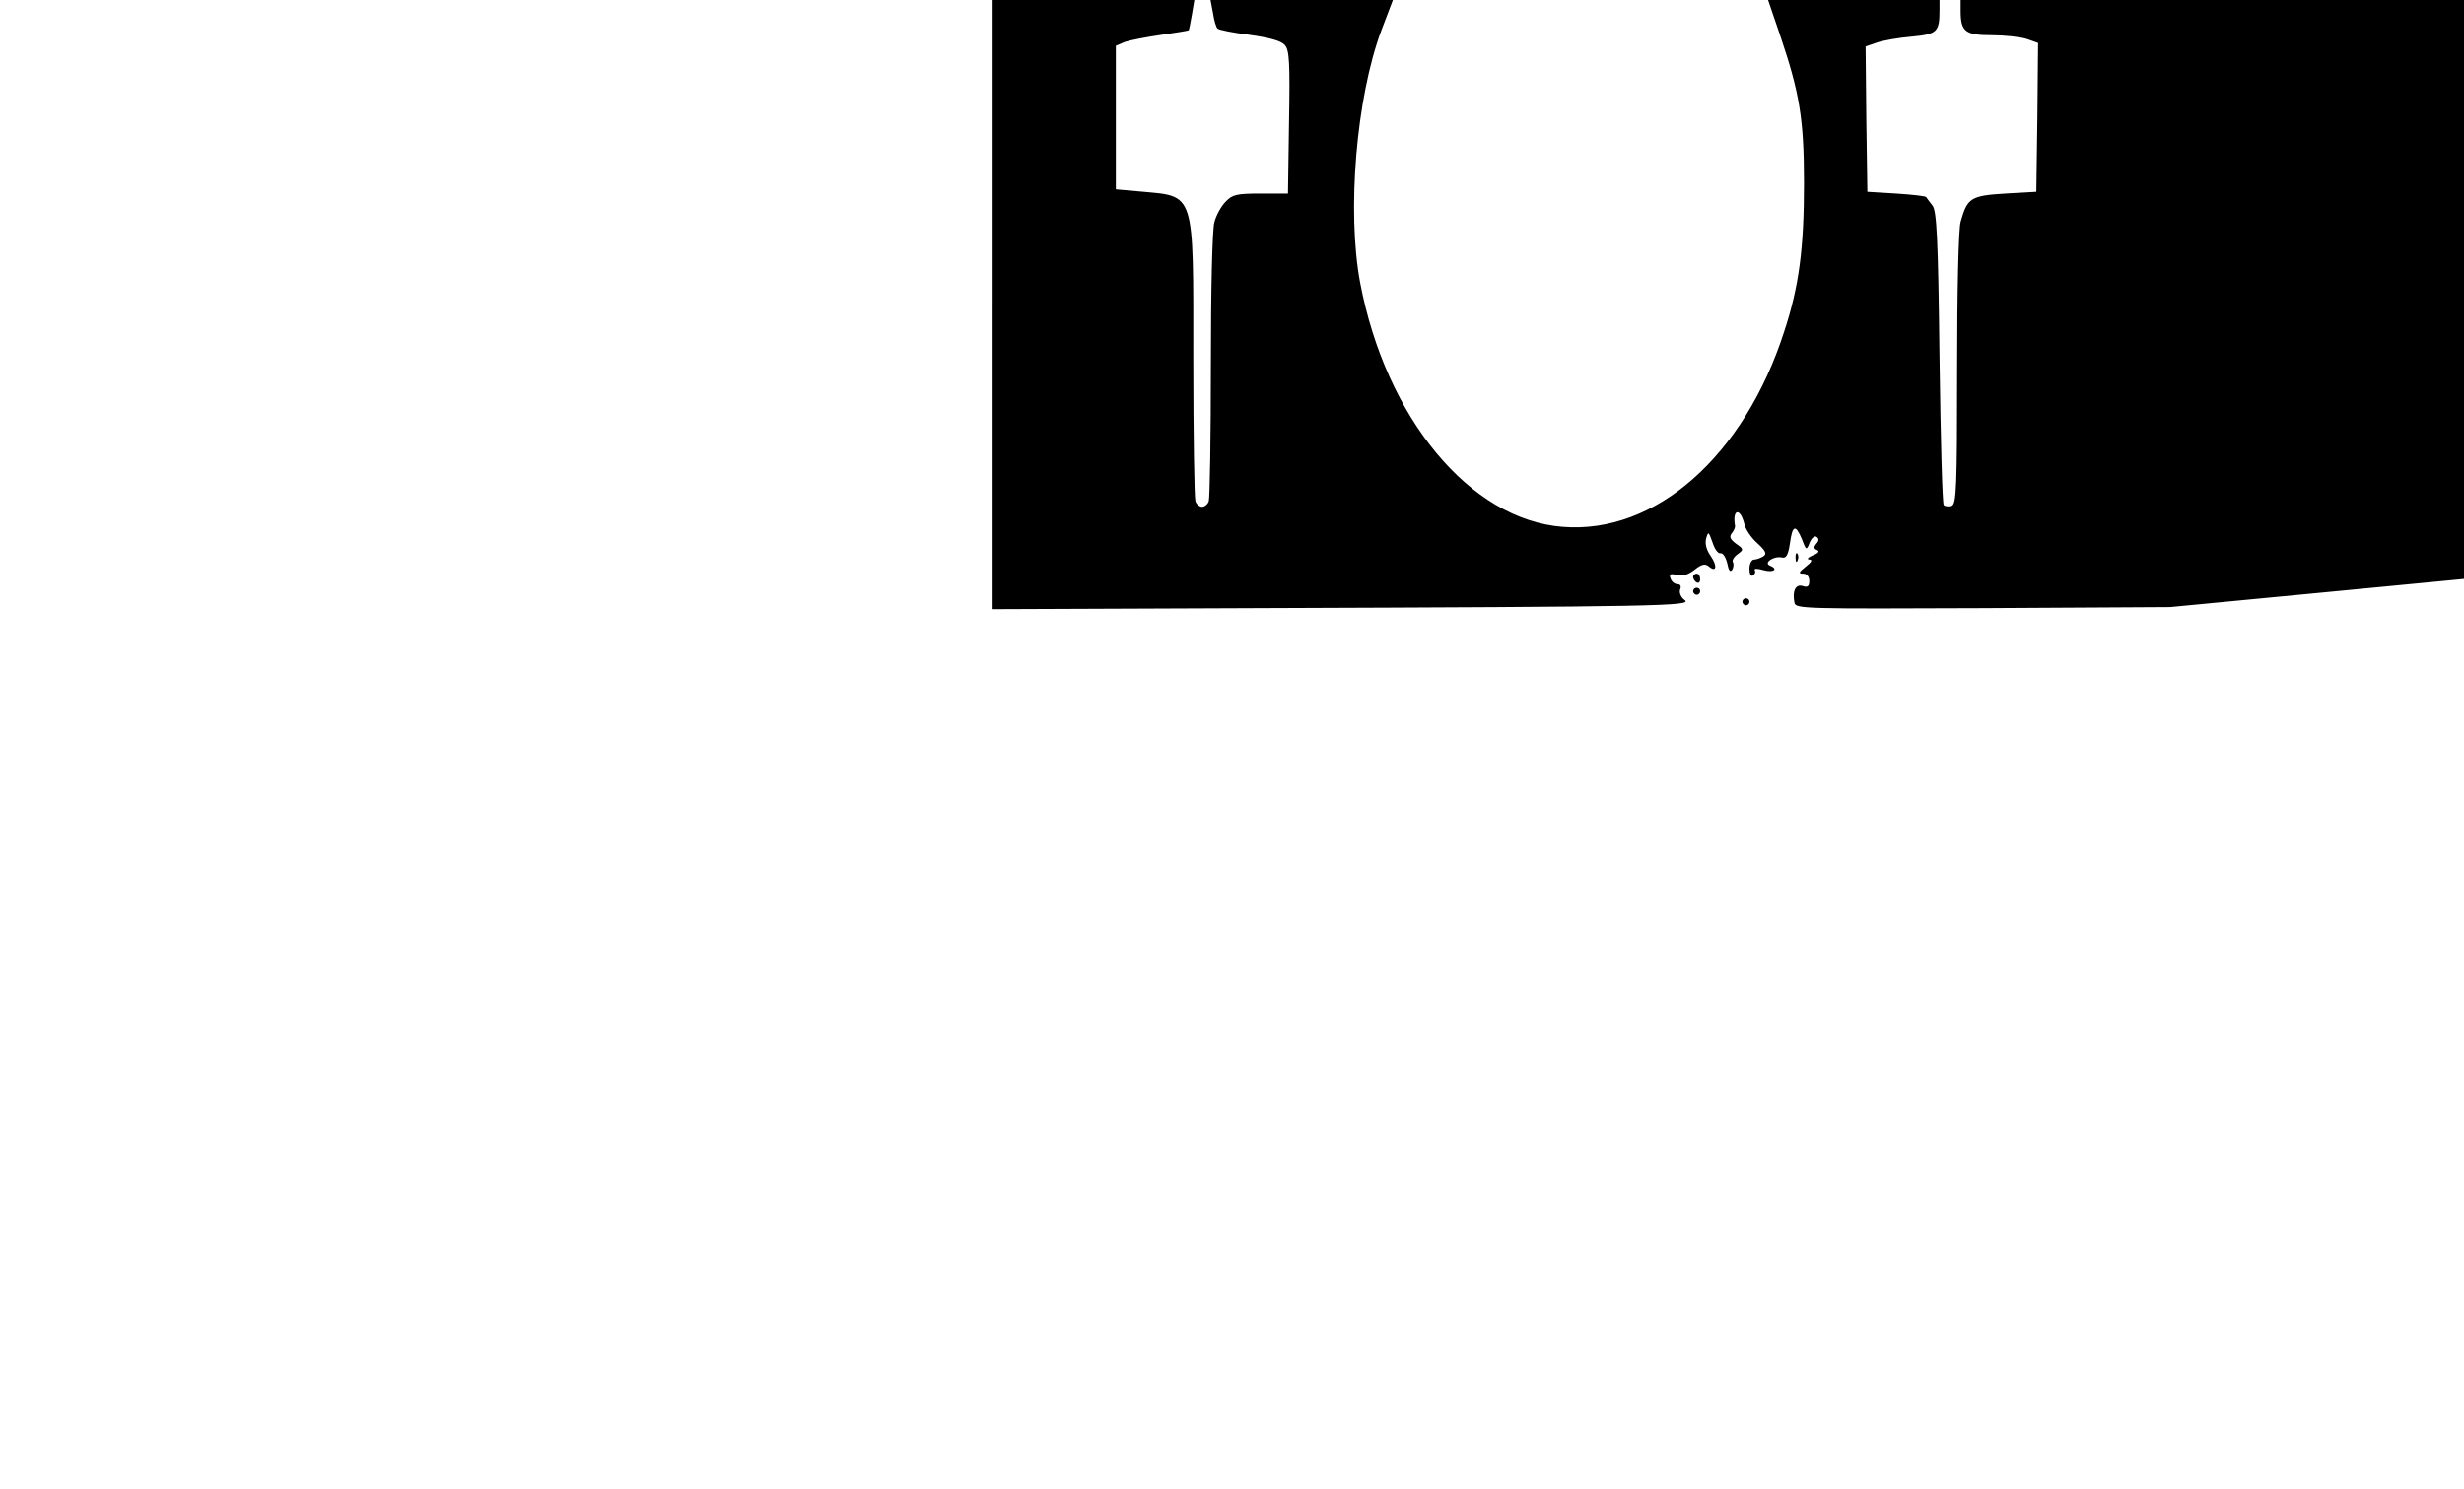  <svg version="1.0" xmlns="http://www.w3.org/2000/svg" viewBox="0 0 700 423" preserveAspectRatio="xMidYMid meet" id="mask">

<g transform="translate(0,423) scale(0.1,-0.1)">
<path d="M2820 3365 l0 -866 758 3 c1138 4 1231 6 1208 23 -11 8 -16 21 -13
30 4 9 1 15 -7 15 -8 0 -17 7 -20 16 -5 13 -1 15 18 10 16 -4 32 1 50 15 20
16 30 18 40 10 22 -19 26 0 6 29 -12 17 -17 35 -13 50 6 21 7 20 18 -11 6 -19
16 -33 23 -31 7 1 15 -12 19 -29 4 -20 8 -26 14 -18 4 7 5 17 2 22 -3 4 3 15
13 22 18 13 18 15 -4 30 -17 13 -20 20 -12 30 6 7 10 17 9 21 -8 47 14 53 26
7 3 -16 20 -41 37 -56 25 -23 28 -31 17 -38 -8 -5 -20 -9 -26 -9 -7 0 -13 -12
-13 -26 0 -14 4 -23 10 -19 6 4 8 10 5 15 -3 5 8 5 25 0 29 -8 43 3 18 13 -19
8 12 28 34 23 12 -3 18 6 23 40 7 52 16 55 34 12 12 -32 13 -33 22 -10 5 13
14 20 19 17 8 -5 8 -11 0 -20 -8 -10 -7 -14 2 -18 8 -3 4 -9 -12 -15 -14 -6
-18 -11 -10 -12 10 0 7 -7 -10 -20 -20 -16 -22 -20 -7 -20 10 0 17 -8 17 -21
0 -15 -5 -19 -19 -14 -20 6 -30 -15 -23 -48 3 -17 33 -17 535 -15 l532 3 418
40 417 40 0 822 0 823 -715 0 -715 0 0 -31 c0 -59 13 -69 89 -69 37 0 82 -5
100 -11 l31 -11 -2 -212 -3 -211 -88 -5 c-98 -6 -108 -12 -127 -80 -6 -20 -10
-197 -10 -418 0 -336 -2 -383 -15 -389 -9 -3 -19 -2 -23 2 -4 3 -9 192 -12
419 -4 342 -8 416 -20 432 -8 10 -16 21 -18 24 -2 3 -40 7 -85 10 l-82 5 -3
206 -2 207 32 11 c17 6 62 14 99 17 73 7 79 13 79 77 l0 27 -244 0 -243 0 33
-97 c56 -165 69 -239 69 -423 0 -185 -14 -293 -56 -421 -114 -355 -366 -577
-629 -556 -264 20 -503 309 -576 694 -38 203 -11 525 60 716 l33 87 -259 0
-259 0 7 -37 c3 -21 9 -41 13 -44 3 -4 44 -12 91 -18 57 -8 90 -17 100 -29 13
-14 15 -50 12 -219 l-3 -203 -78 0 c-68 0 -80 -3 -99 -23 -13 -13 -27 -39 -32
-58 -6 -19 -10 -194 -10 -406 0 -204 -3 -378 -6 -387 -3 -9 -12 -16 -19 -16
-7 0 -16 7 -19 16 -3 9 -6 190 -6 402 0 486 7 463 -152 478 l-68 6 0 204 0
204 26 11 c15 5 61 14 103 20 42 6 77 12 78 13 1 1 5 21 9 44 l7 42 -287 0
-286 0 0 -865z"></path>
<path d="M5101 2644 c0 -11 3 -14 6 -6 3 7 2 16 -1 19 -3 4 -6 -2 -5 -13z"></path>
<path d="M4810 2591 c0 -6 5 -13 10 -16 6 -3 10 1 10 9 0 9 -4 16 -10 16 -5 0
-10 -4 -10 -9z"></path>
<path d="M4810 2550 c0 -5 5 -10 10 -10 6 0 10 5 10 10 0 6 -4 10 -10 10 -5 0
-10 -4 -10 -10z"></path>
<path d="M4950 2520 c0 -5 5 -10 10 -10 6 0 10 5 10 10 0 6 -4 10 -10 10 -5 0
-10 -4 -10 -10z"></path>
</g>
</svg>